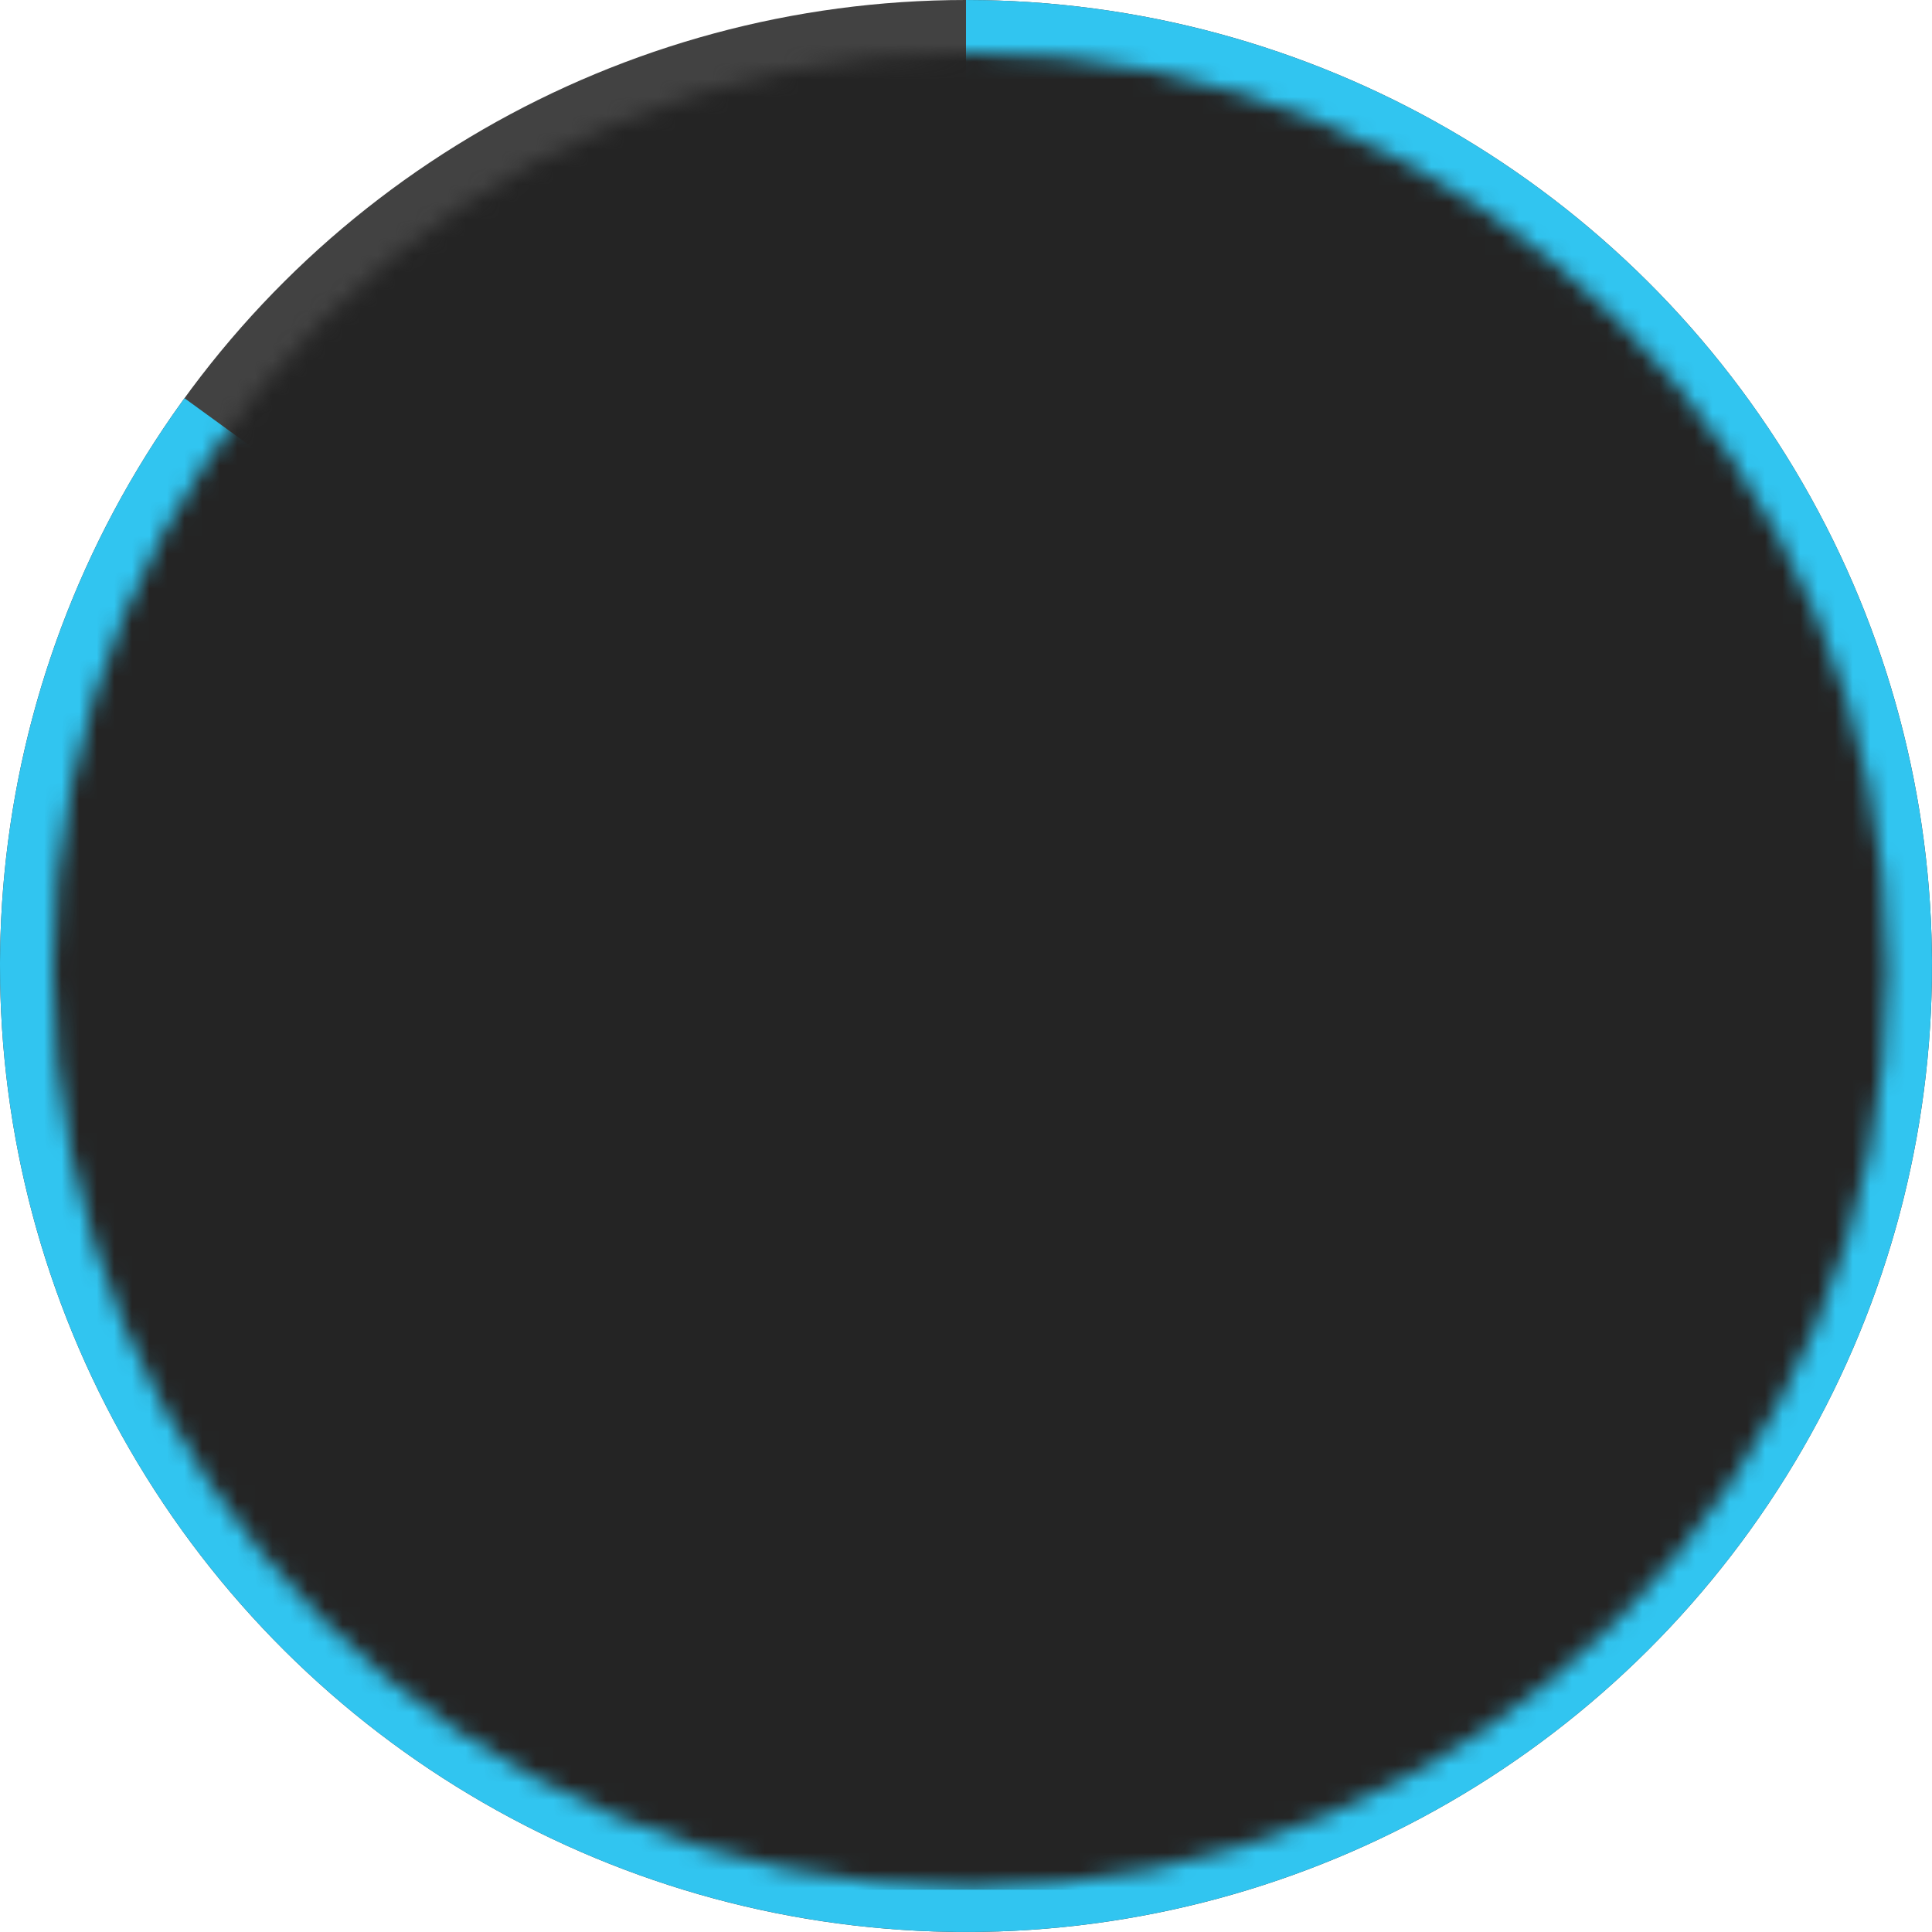 <svg width="110" height="110" viewBox="0 0 110 110" fill="none" xmlns="http://www.w3.org/2000/svg">
<ellipse cx="55" cy="55" rx="55" ry="55" transform="rotate(90 55 55)" fill="#424242"/>
<path d="M55 -6.97353e-06C67.354 -6.82621e-06 79.348 4.159 89.05 11.808C98.752 19.456 105.596 30.148 108.48 42.16C111.364 54.173 110.12 66.807 104.948 78.026C99.776 89.246 90.977 98.397 79.969 104.005C68.962 109.614 56.387 111.353 44.27 108.943C32.153 106.533 21.201 100.114 13.178 90.72C5.154 81.326 0.527 69.504 0.042 57.159C-0.443 44.815 3.243 32.666 10.504 22.672L55 55L55 -6.97353e-06Z" fill="#31C5F0"/>
<mask id="mask0" mask-type="alpha" maskUnits="userSpaceOnUse" x="3" y="3" width="105" height="105">
<circle cx="55.233" cy="55.233" r="52.233" fill="#242424"/>
</mask>
<g mask="url(#mask0)">
<path d="M1.463 1.464H109.756V107.591H1.463V1.464Z" fill="#242424"/>
</g>
</svg>
